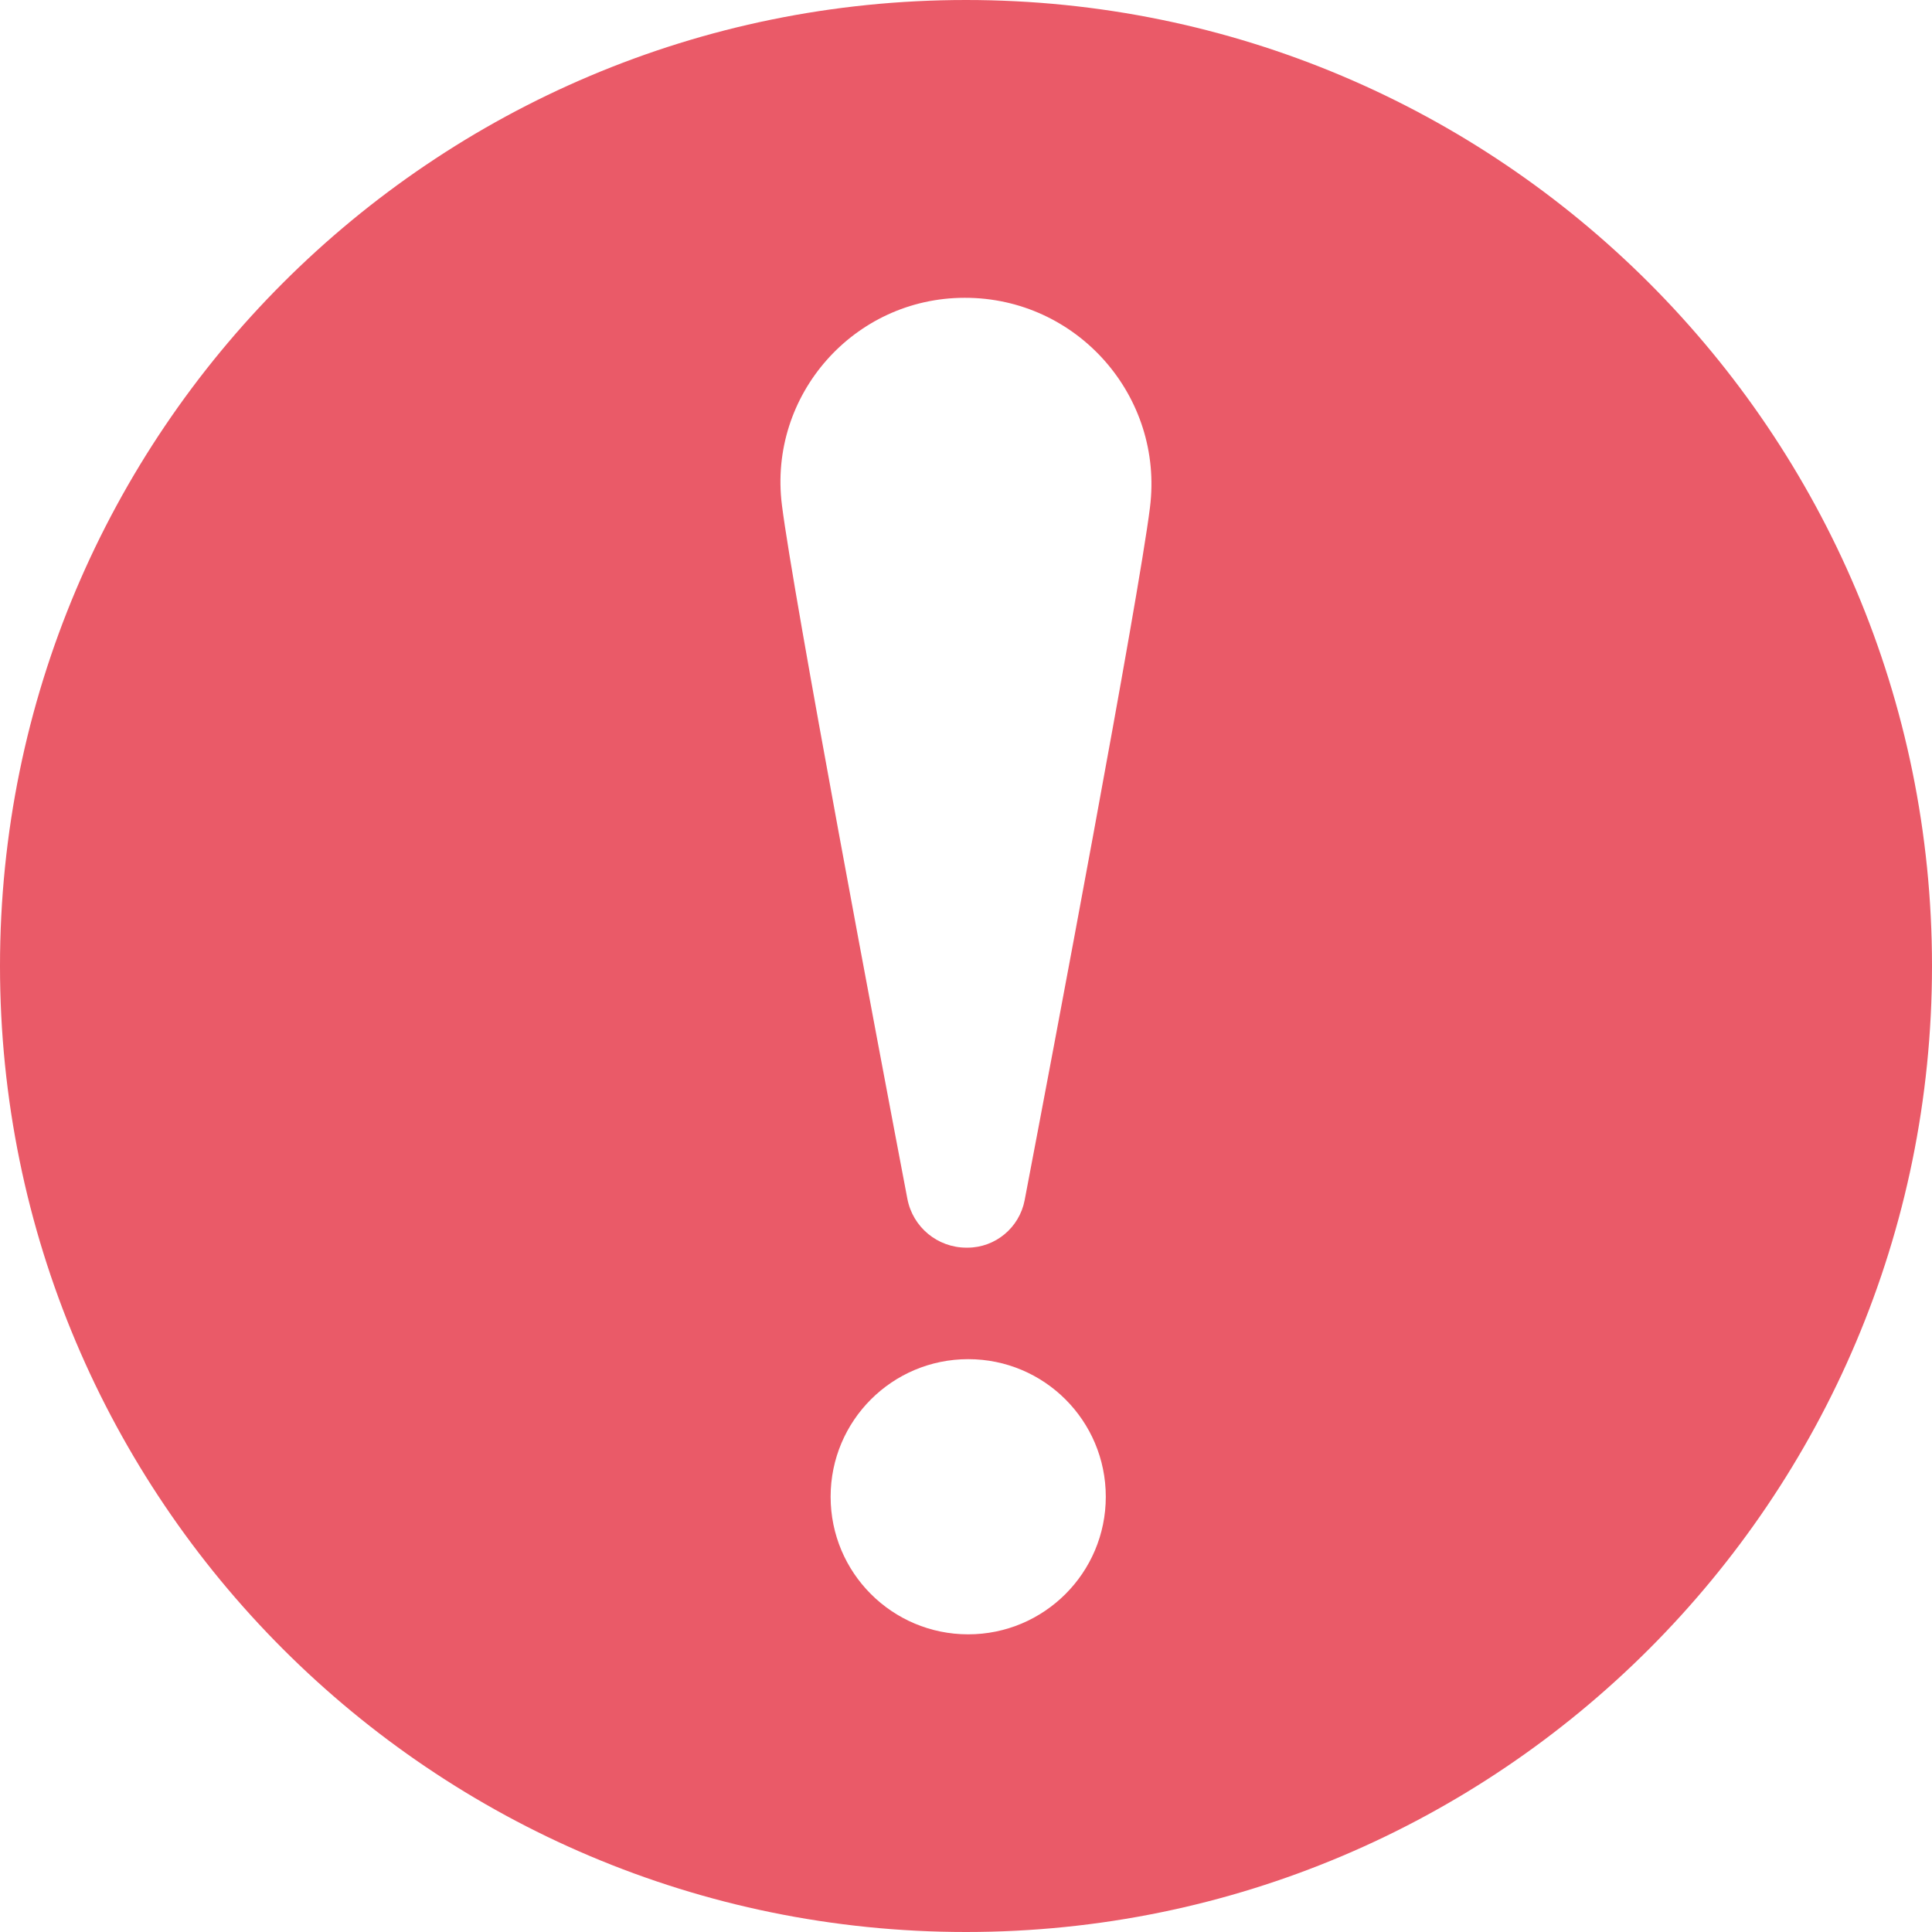 <?xml version="1.0" encoding="utf-8"?>
<!-- Generator: Adobe Illustrator 16.0.4, SVG Export Plug-In . SVG Version: 6.00 Build 0)  -->
<!DOCTYPE svg PUBLIC "-//W3C//DTD SVG 1.1//EN" "http://www.w3.org/Graphics/SVG/1.1/DTD/svg11.dtd">
<svg version="1.1" id="Capa_1" xmlns:sketch="http://www.bohemiancoding.com/sketch/ns"
	 xmlns="http://www.w3.org/2000/svg" xmlns:xlink="http://www.w3.org/1999/xlink" x="0px" y="0px" width="14px" height="14px"
	 viewBox="0 0 14 14" enable-background="new 0 0 14 14" xml:space="preserve">
<title>warning-3-icon 3</title>
<desc>Created with Sketch.</desc>
<g id="Page-1" sketch:type="MSPage">
	<g id="Artboard-3" transform="translate(-378, -1332)" sketch:type="MSArtboardGroup">
		<path id="warning-3-icon-3" sketch:type="MSShapeGroup" fill="#EA5A68" d="M385,1332c-3.866,0-7,3.134-7,7c0,3.865,3.134,7,7,7
			c3.866,0,7-3.135,7-7C392,1335.134,388.866,1332,385,1332L385,1332z M385.016,1343.843c-0.551,0-0.997-0.446-0.997-0.997
			s0.446-0.997,0.997-0.997s0.997,0.446,0.997,0.997S385.566,1343.843,385.016,1343.843L385.016,1343.843z M386.333,1335.678
			c-0.084,0.672-0.703,3.945-0.908,5.019c-0.038,0.199-0.212,0.344-0.414,0.344h-0.008c-0.209,0-0.389-0.148-0.428-0.355
			c-0.208-1.091-0.826-4.366-0.909-5.027c-0.1-0.796,0.522-1.501,1.325-1.501C385.805,1334.157,386.435,1334.871,386.333,1335.678
			L386.333,1335.678z"/>
	</g>
</g>
</svg>
